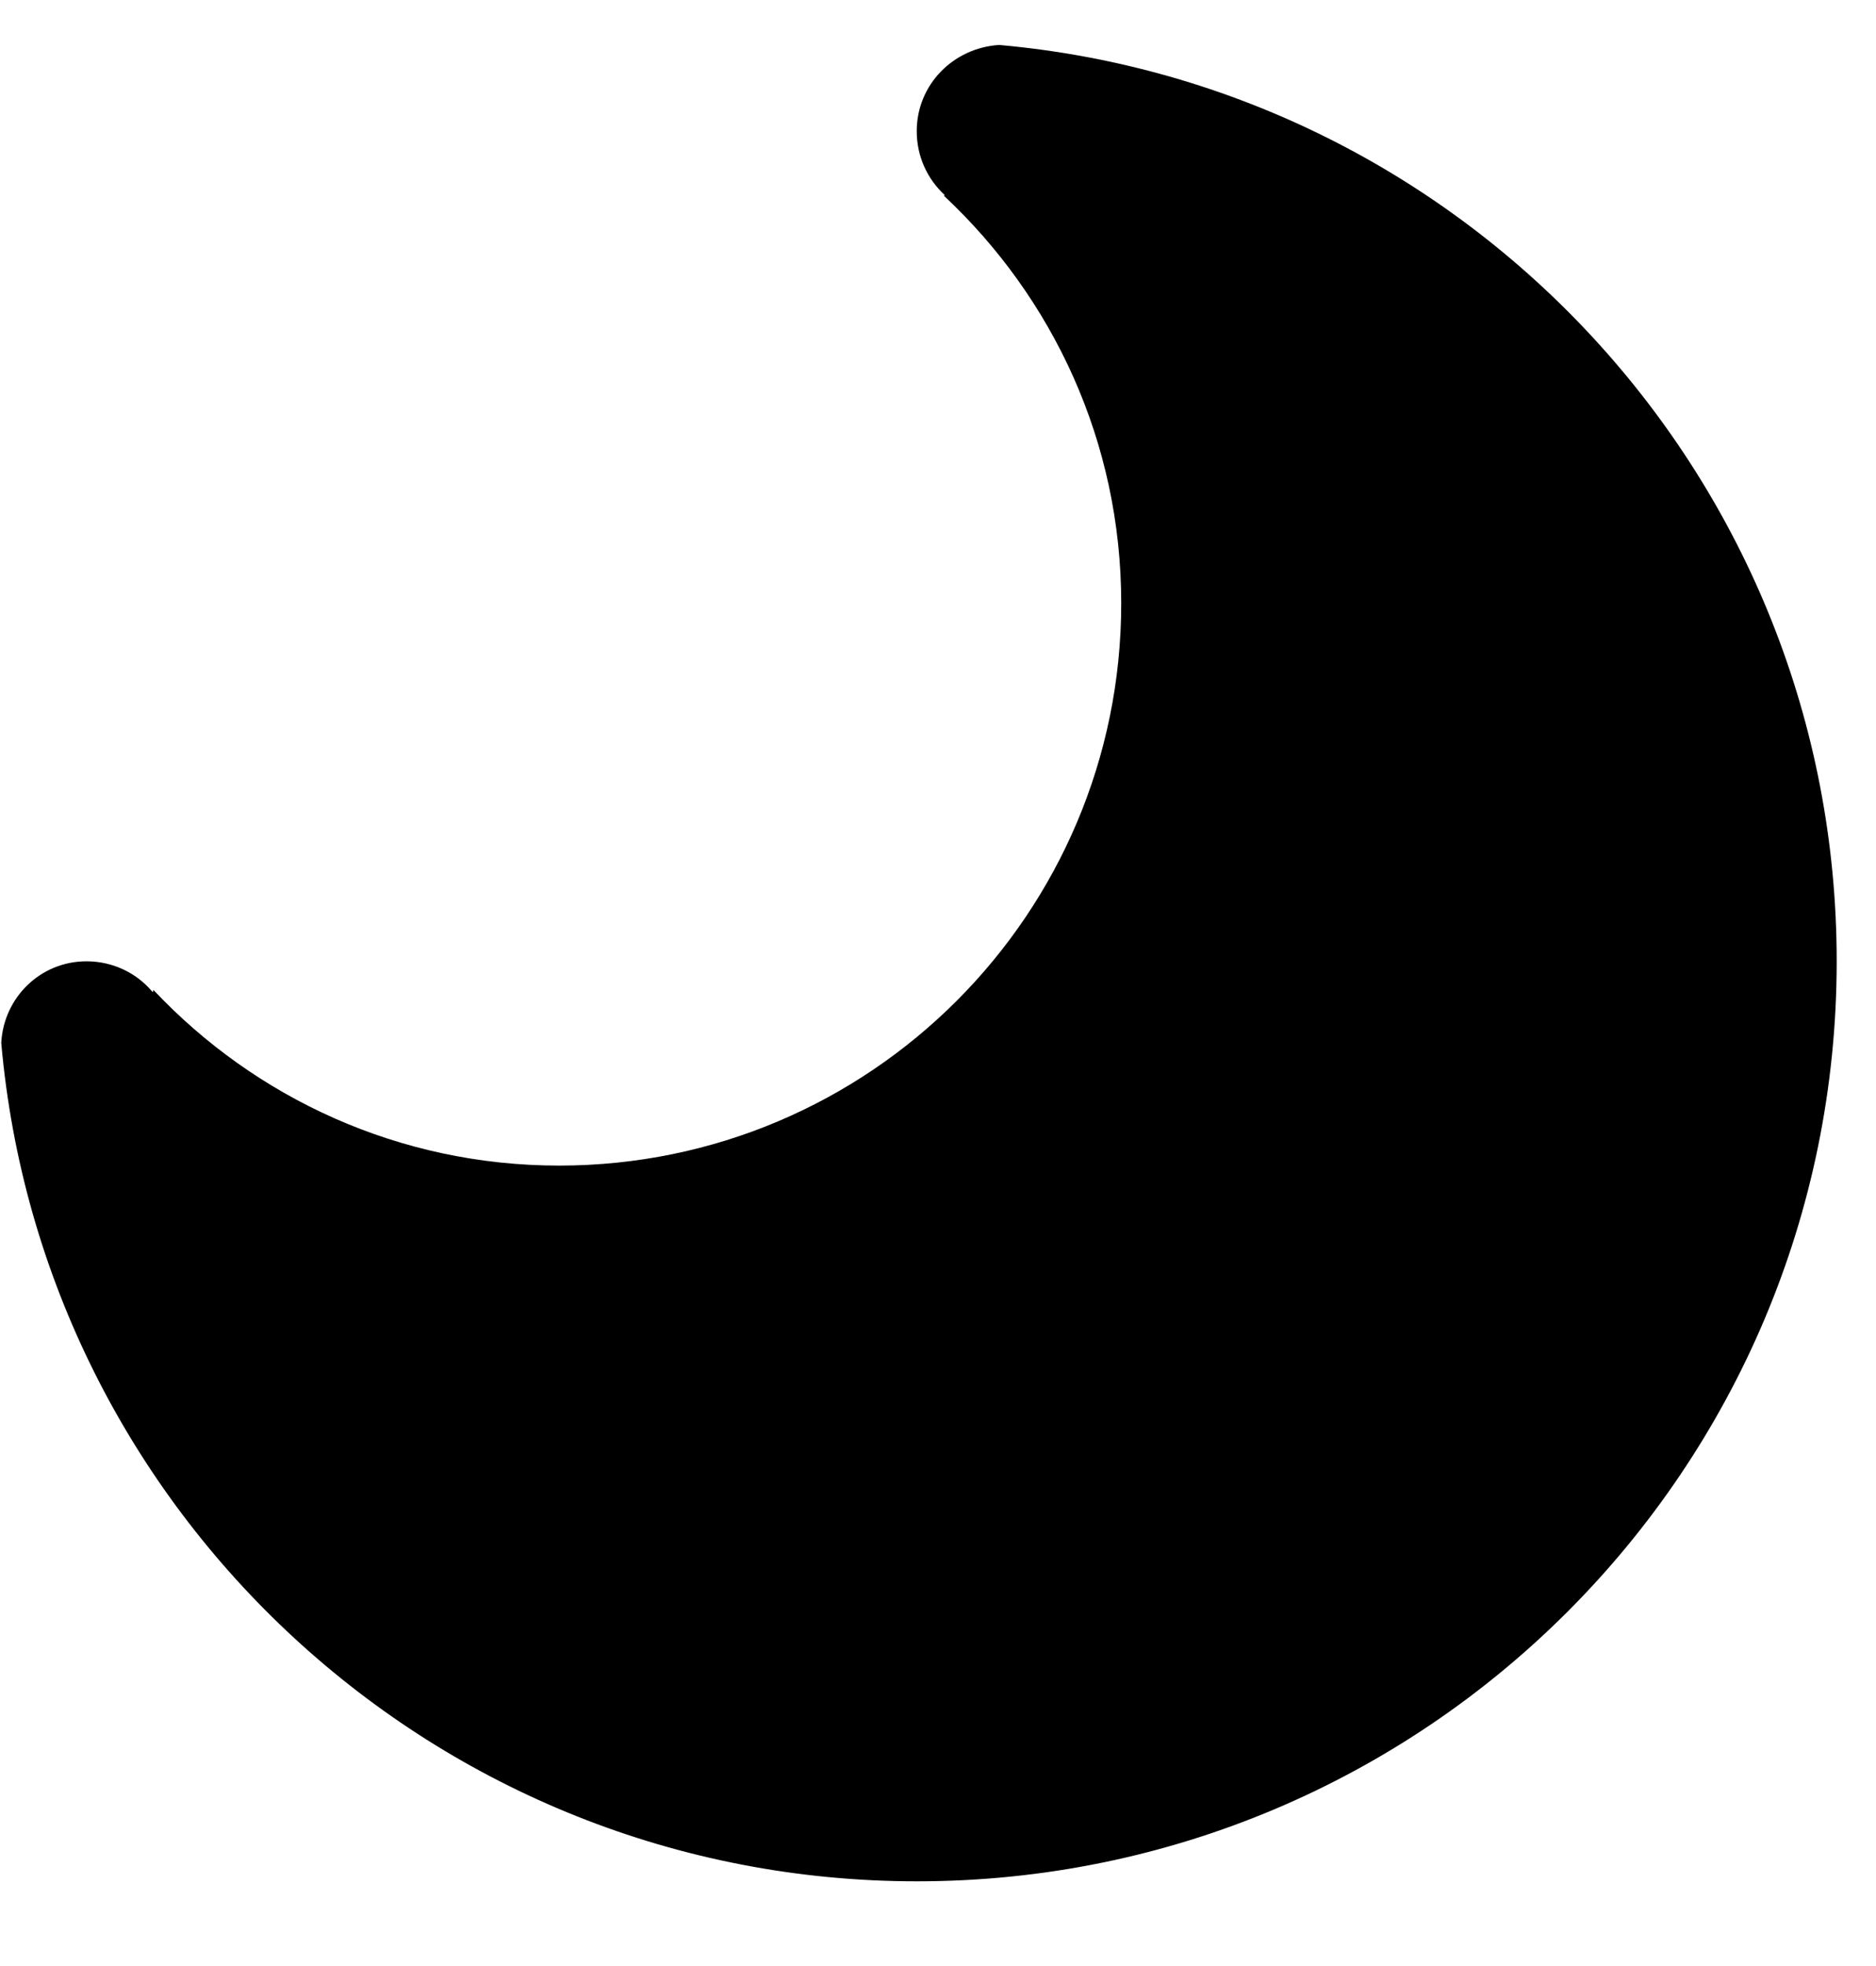 <?xml version="1.0" encoding="UTF-8"?>
<svg width="21px" height="22px" viewBox="0 0 21 22" version="1.1" xmlns="http://www.w3.org/2000/svg" xmlns:xlink="http://www.w3.org/1999/xlink">
    <title>yueliang备份 2</title>
    <defs>
        <filter id="filter-1">
            <feColorMatrix in="SourceGraphic" type="matrix" values="0 0 0 0 0.378 0 0 0 0 0.603 0 0 0 0 1 0 0 0 1 0"></feColorMatrix>
        </filter>
    </defs>
    <g id="考勤统计-查看日/周/月" stroke="none" stroke-width="1" fill="none" fill-rule="evenodd">
        <g id="考勤打卡-上班打卡-月" transform="translate(-511, -518)">
            <g id="编组-8" transform="translate(334, 514)">
                <g id="yueliang备份-2" transform="translate(177, 0)" filter="url(#filter-1)">
                    <g transform="translate(0, 4.5)">
                        <path d="M10.265,20.552 C4.886,20.552 0.476,16.425 0.014,11.17 C0.041,10.661 0.454,10.257 0.968,10.257 C1.263,10.257 1.529,10.388 1.704,10.596 C1.709,10.604 1.717,10.598 1.717,10.577 C2.855,11.785 4.465,12.543 6.259,12.543 C9.734,12.543 12.551,9.726 12.551,6.251 C12.551,4.443 11.785,2.83 10.566,1.69 C10.568,1.687 10.579,1.687 10.574,1.682 C10.382,1.504 10.262,1.252 10.262,0.968 C10.262,0.448 10.67,0.036 11.184,0.003 C16.436,0.47 20.56,4.878 20.56,10.257 C20.56,15.944 15.952,20.552 10.265,20.552 Z" id="路径" fill="#000000" fill-rule="nonzero"></path>
                    </g>
                </g>
            </g>
        </g>
    </g>
</svg>
